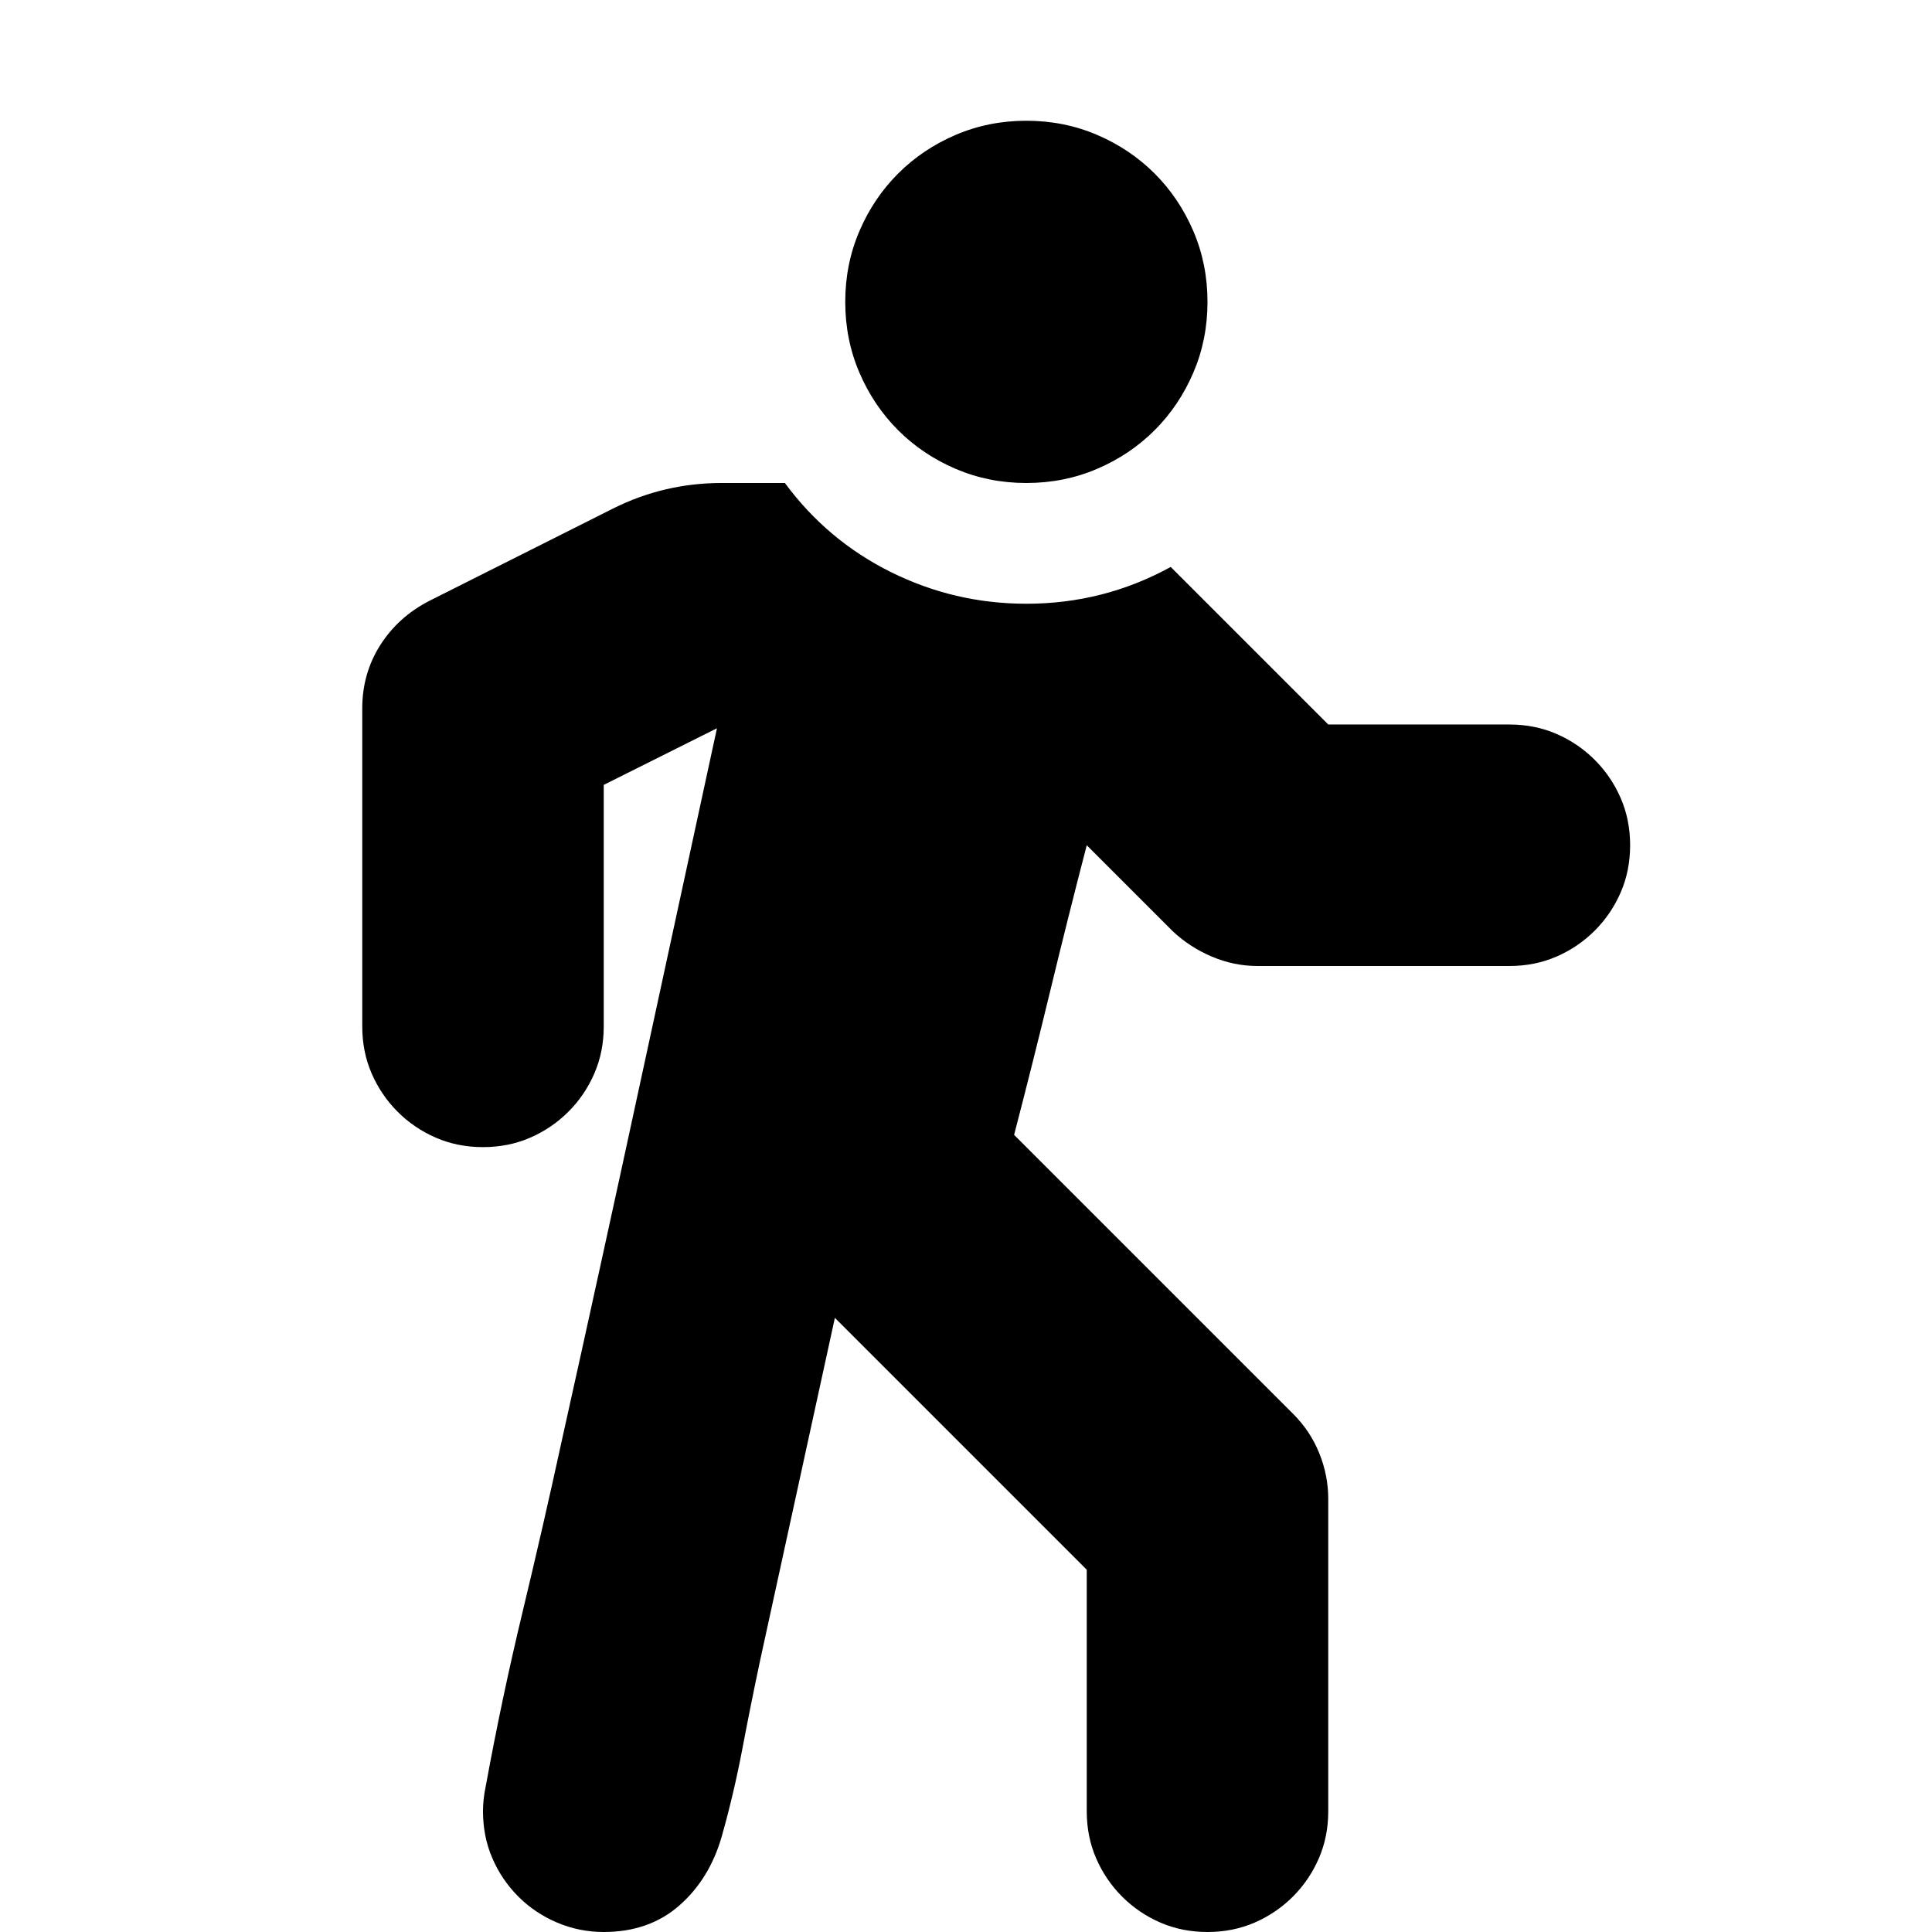 <svg width="1792" height="1792" viewBox="0 0 1792 1792" xmlns="http://www.w3.org/2000/svg"><path transform="scale(1.75 1.75) translate(0 0)" d="M544 256q-20 0-37.5-7.5t-30.5-20.5-20.5-30.5-7.5-37.5 7.5-37.5 20.5-30.5 30.5-20.5 37.5-7.5 37.5 7.5 30.5 20.5 20.5 30.5 7.5 37.5-7.5 37.5-20.5 30.5-30.5 20.5-37.5 7.5zm256 128q13.5 0 25 5t20.25 13.75 13.75 20.25 5 25-5 25-13.75 20.25-20.25 13.75-25 5h-133.5q-12.5 0-24.25-5t-20.75-13.5l-45.5-45.5q-10 38.5-19.25 76.75t-19.25 76.75l148 148q9 9 13.75 20.75t4.75 24.25v165.5q0 13.5-5 25t-13.75 20.25-20.25 13.75-25 5-25-5-20.25-13.75-13.75-20.25-5-25v-128l-133.5-133.5-39.5 181q-5 23.5-9.5 47.25t-11 46.75q-6.5 22.5-22.5 36.5t-40 14q-13 0-24.75-5t-20.5-13.75-13.75-20.25-5-25q0-6.5 1.5-13.5 8.5-46.5 19.5-92.25t21-91.75q21-94.5 41.25-188.25t40.75-188.25l-60 30v128q0 13.5-5 25t-13.75 20.25-20.25 13.75-25 5-25-5-20.25-13.75-13.75-20.25-5-25v-168.5q0-18.5 9.5-33.5t26-23.5l97.5-49q27-13.5 57.5-13.5h33.5q22.5 30.5 56.25 47.25t71.75 16.75q41 0 76.5-19.5l83.5 83.5h96z"/></svg>